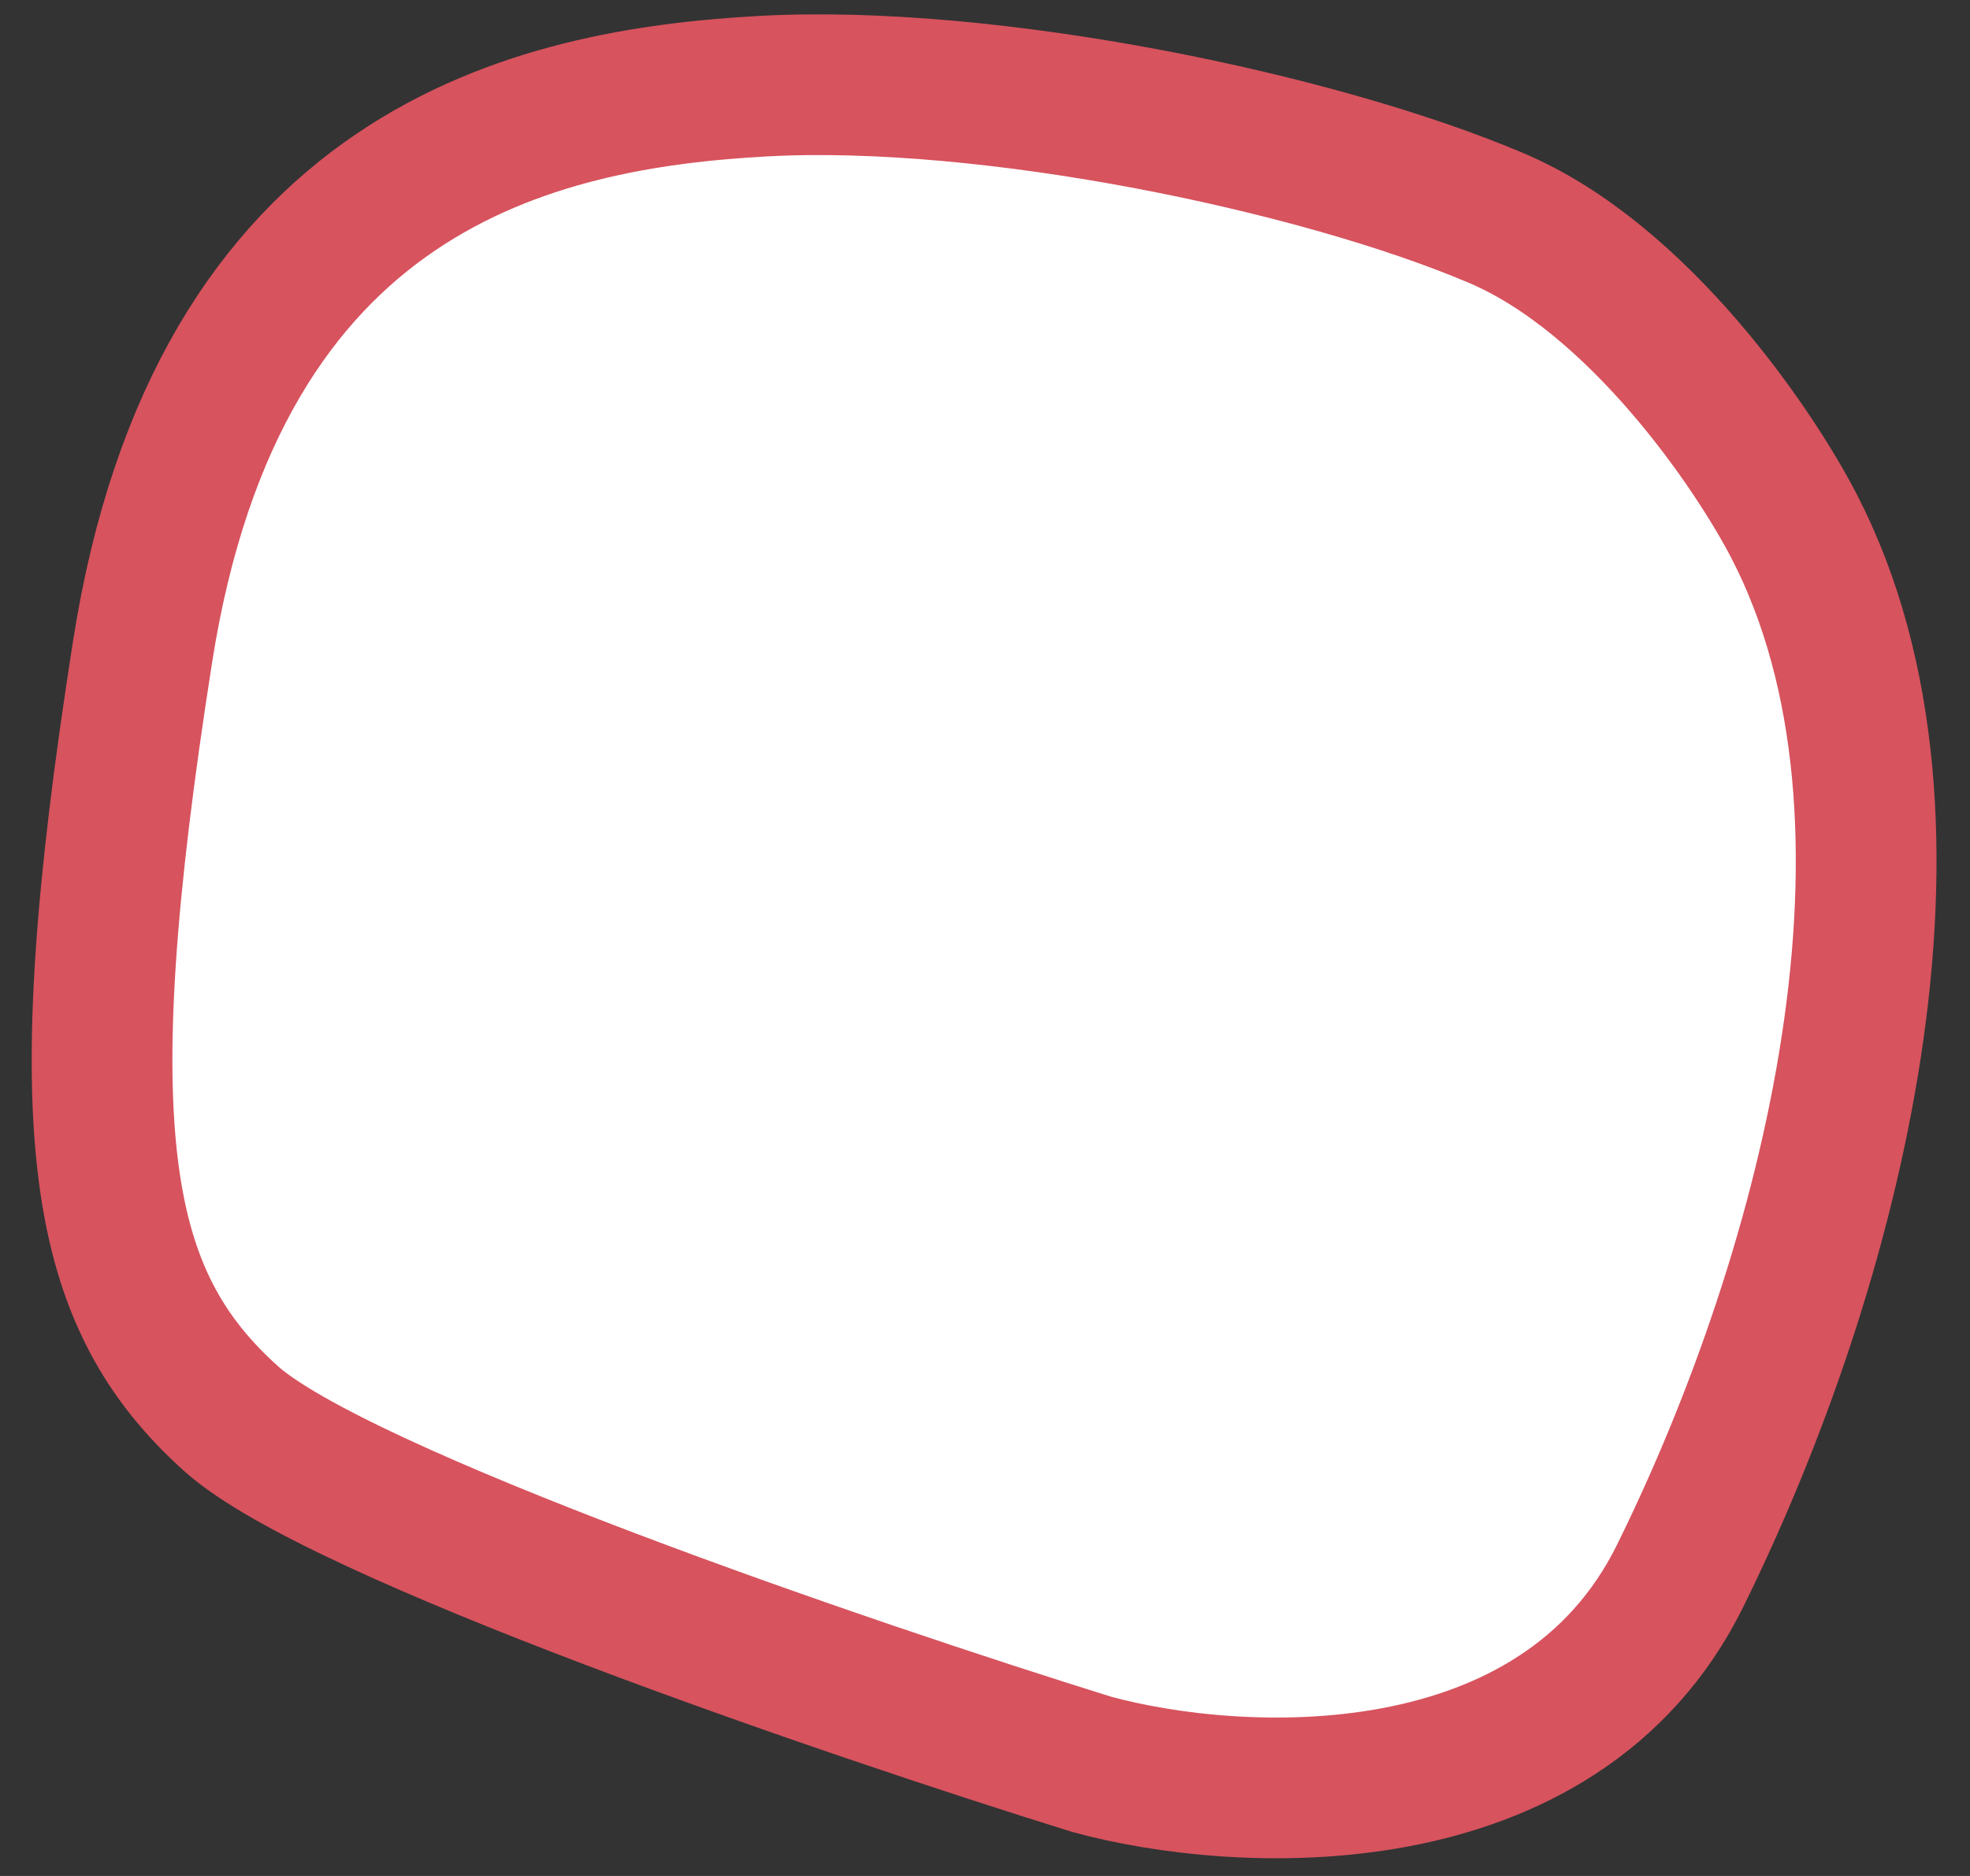 <svg width="42" height="40" viewBox="0 0 42 40" fill="none" xmlns="http://www.w3.org/2000/svg">
<rect x="0" y="0" width="42" height="40" fill="#333333" stroke="none"/>
<path id="Vector" d="M31.909 4.653C34.931 5.939 37.395 9.566 38.249 11.219C41.505 17.518 39.059 27.033 35.821 33.599C33.231 38.853 26.377 38.468 23.275 37.62C18.103 36.012 7.194 32.286 4.927 30.249C2.094 27.703 1.42 24.218 3.039 13.899C4.657 3.58 11.403 2.106 16.259 1.838C21.116 1.57 28.131 3.044 31.909 4.653Z" fill="white" stroke="#D7535E" stroke-width="3"/>
</svg>
